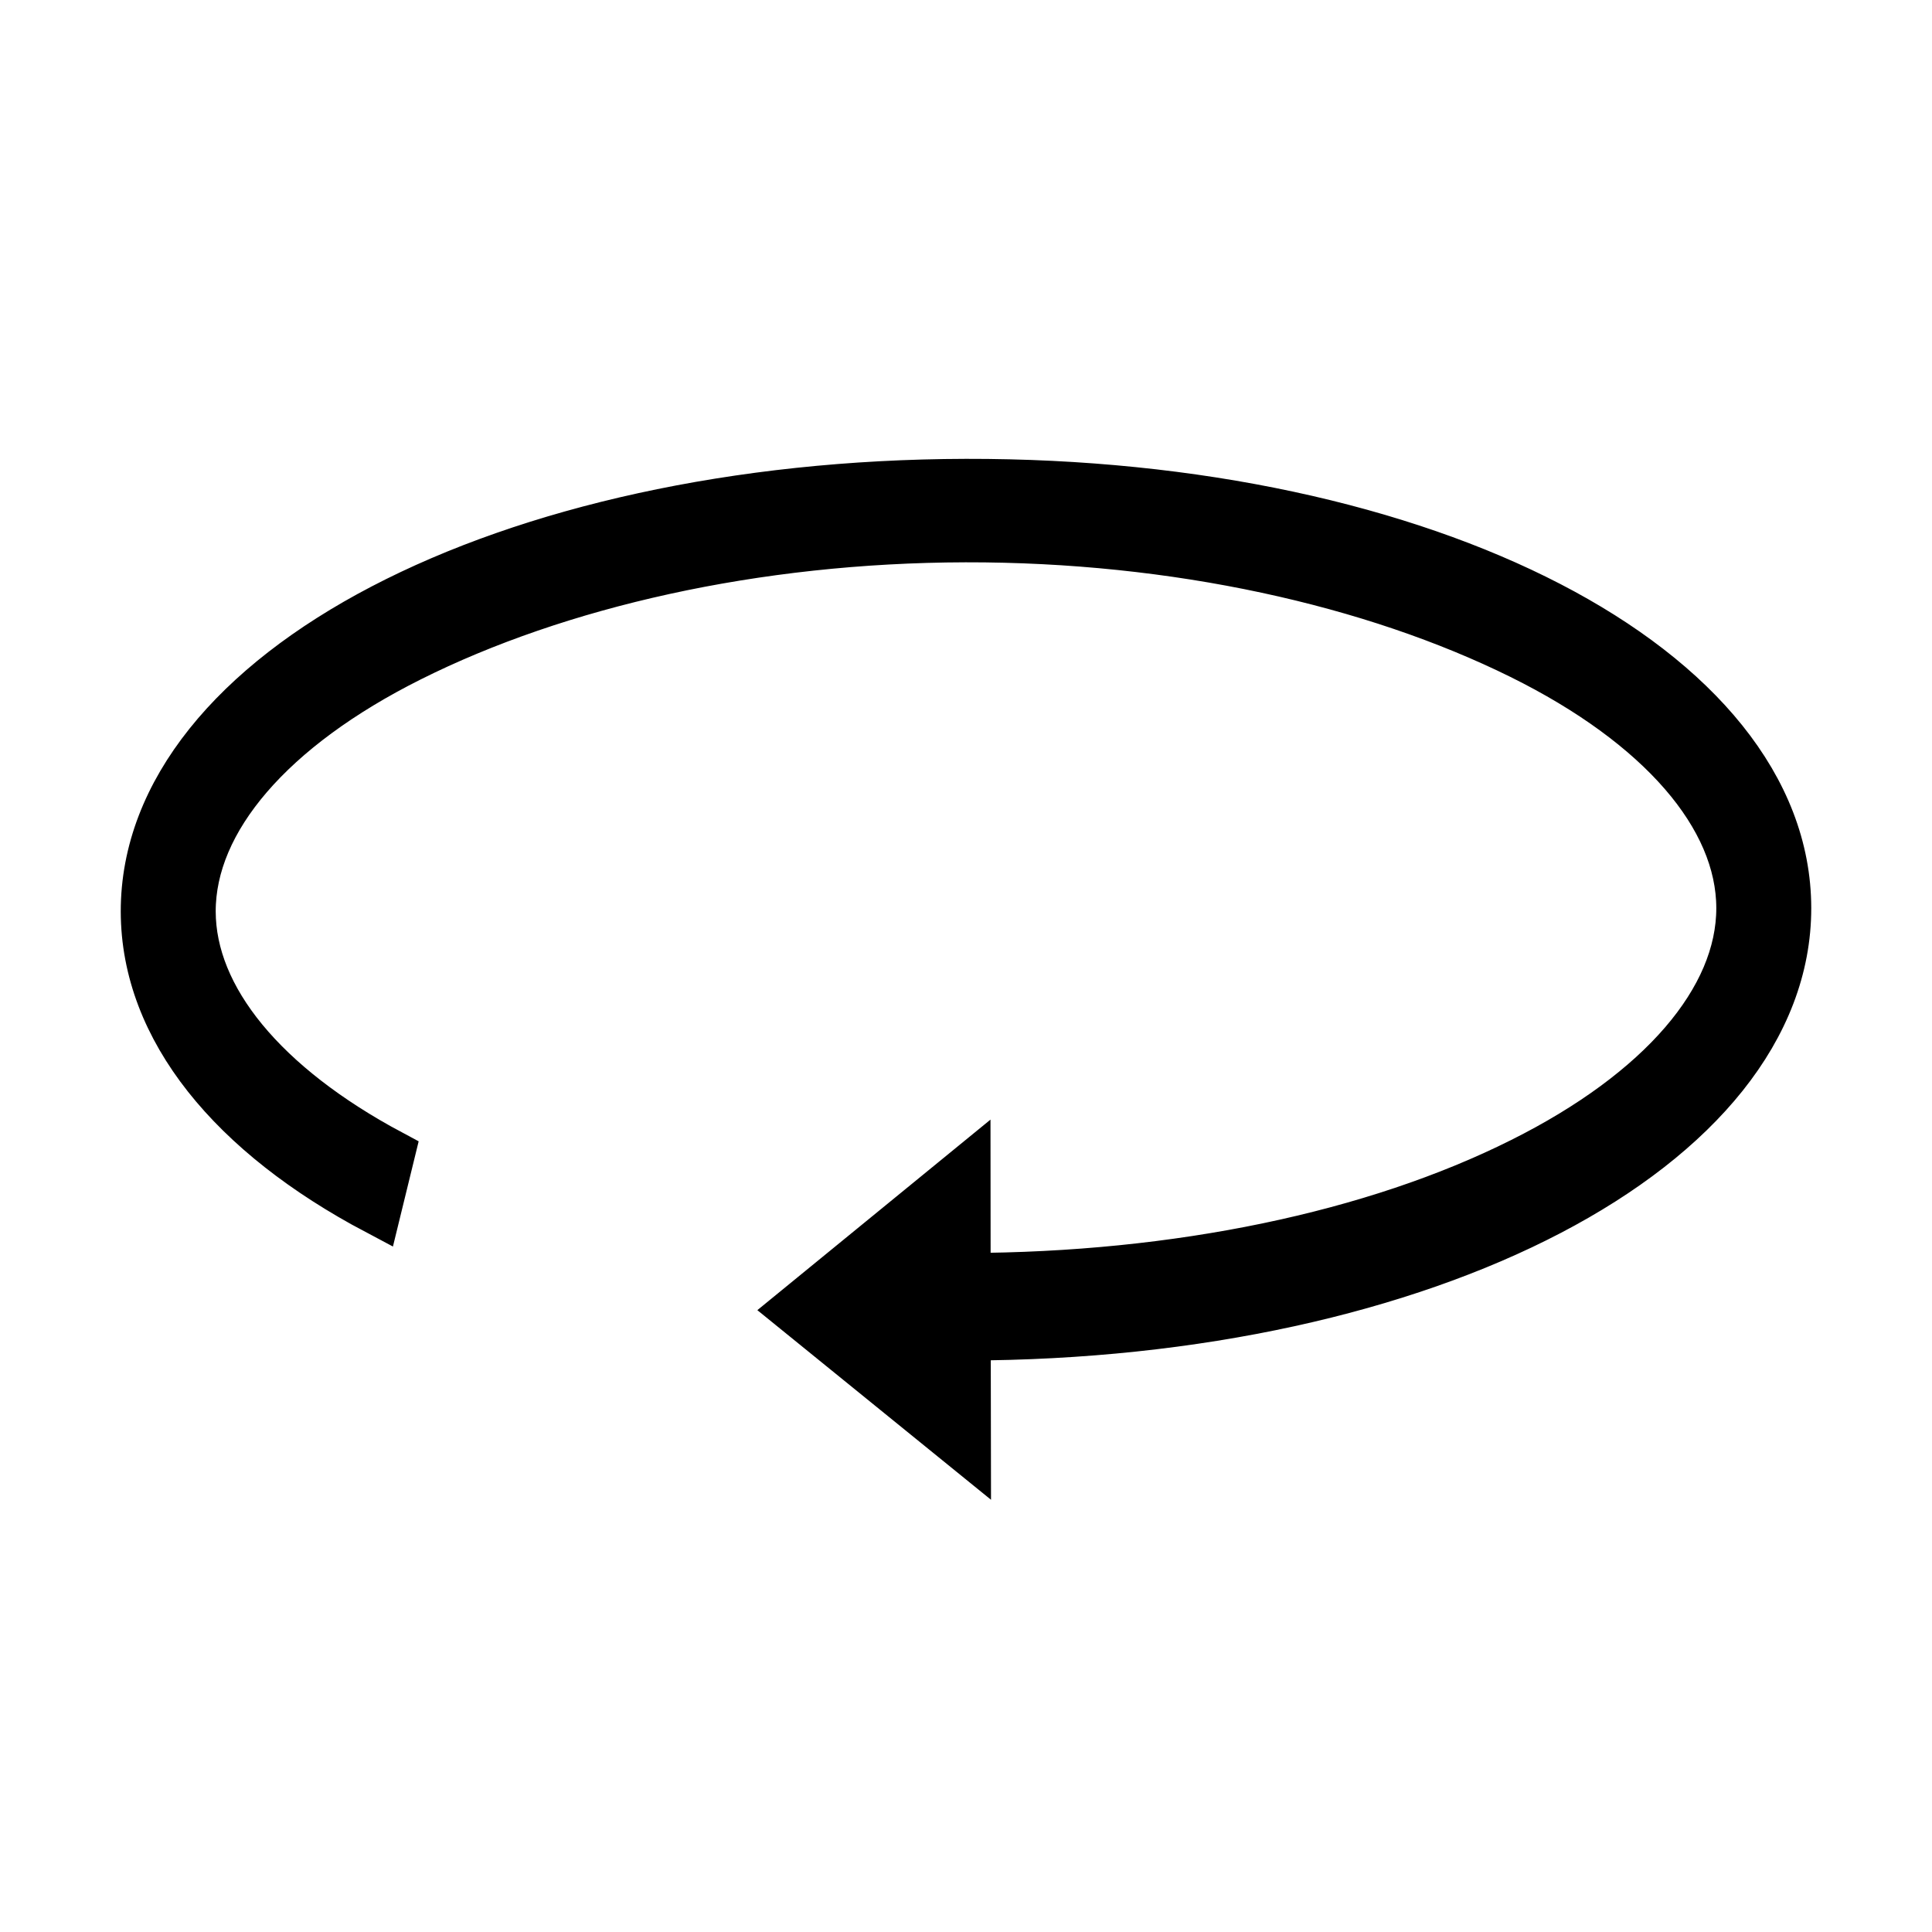 <svg width="20" height="20" viewBox="0 0 20 20" fill="none" xmlns="http://www.w3.org/2000/svg">
<path d="M3.901 12.533L4.045 11.944C2.733 11.243 1.984 10.337 1.983 9.435C1.982 8.486 2.806 7.529 4.245 6.809C5.776 6.043 7.818 5.576 9.995 5.571C12.171 5.567 14.214 6.025 15.748 6.784C17.189 7.497 18.016 8.451 18.017 9.4C18.018 10.349 17.194 11.306 15.755 12.025C14.224 12.792 12.182 13.216 10.005 13.221L10.004 12.117L8.236 13.562L10.008 15L10.006 13.834C14.773 13.824 18.503 11.876 18.5 9.399C18.497 6.922 14.766 4.99 10 5C5.234 5.011 1.497 6.959 1.5 9.436C1.502 10.656 2.41 11.744 3.901 12.533Z" fill="black" stroke="black" stroke-width="0.5"/>
</svg>
